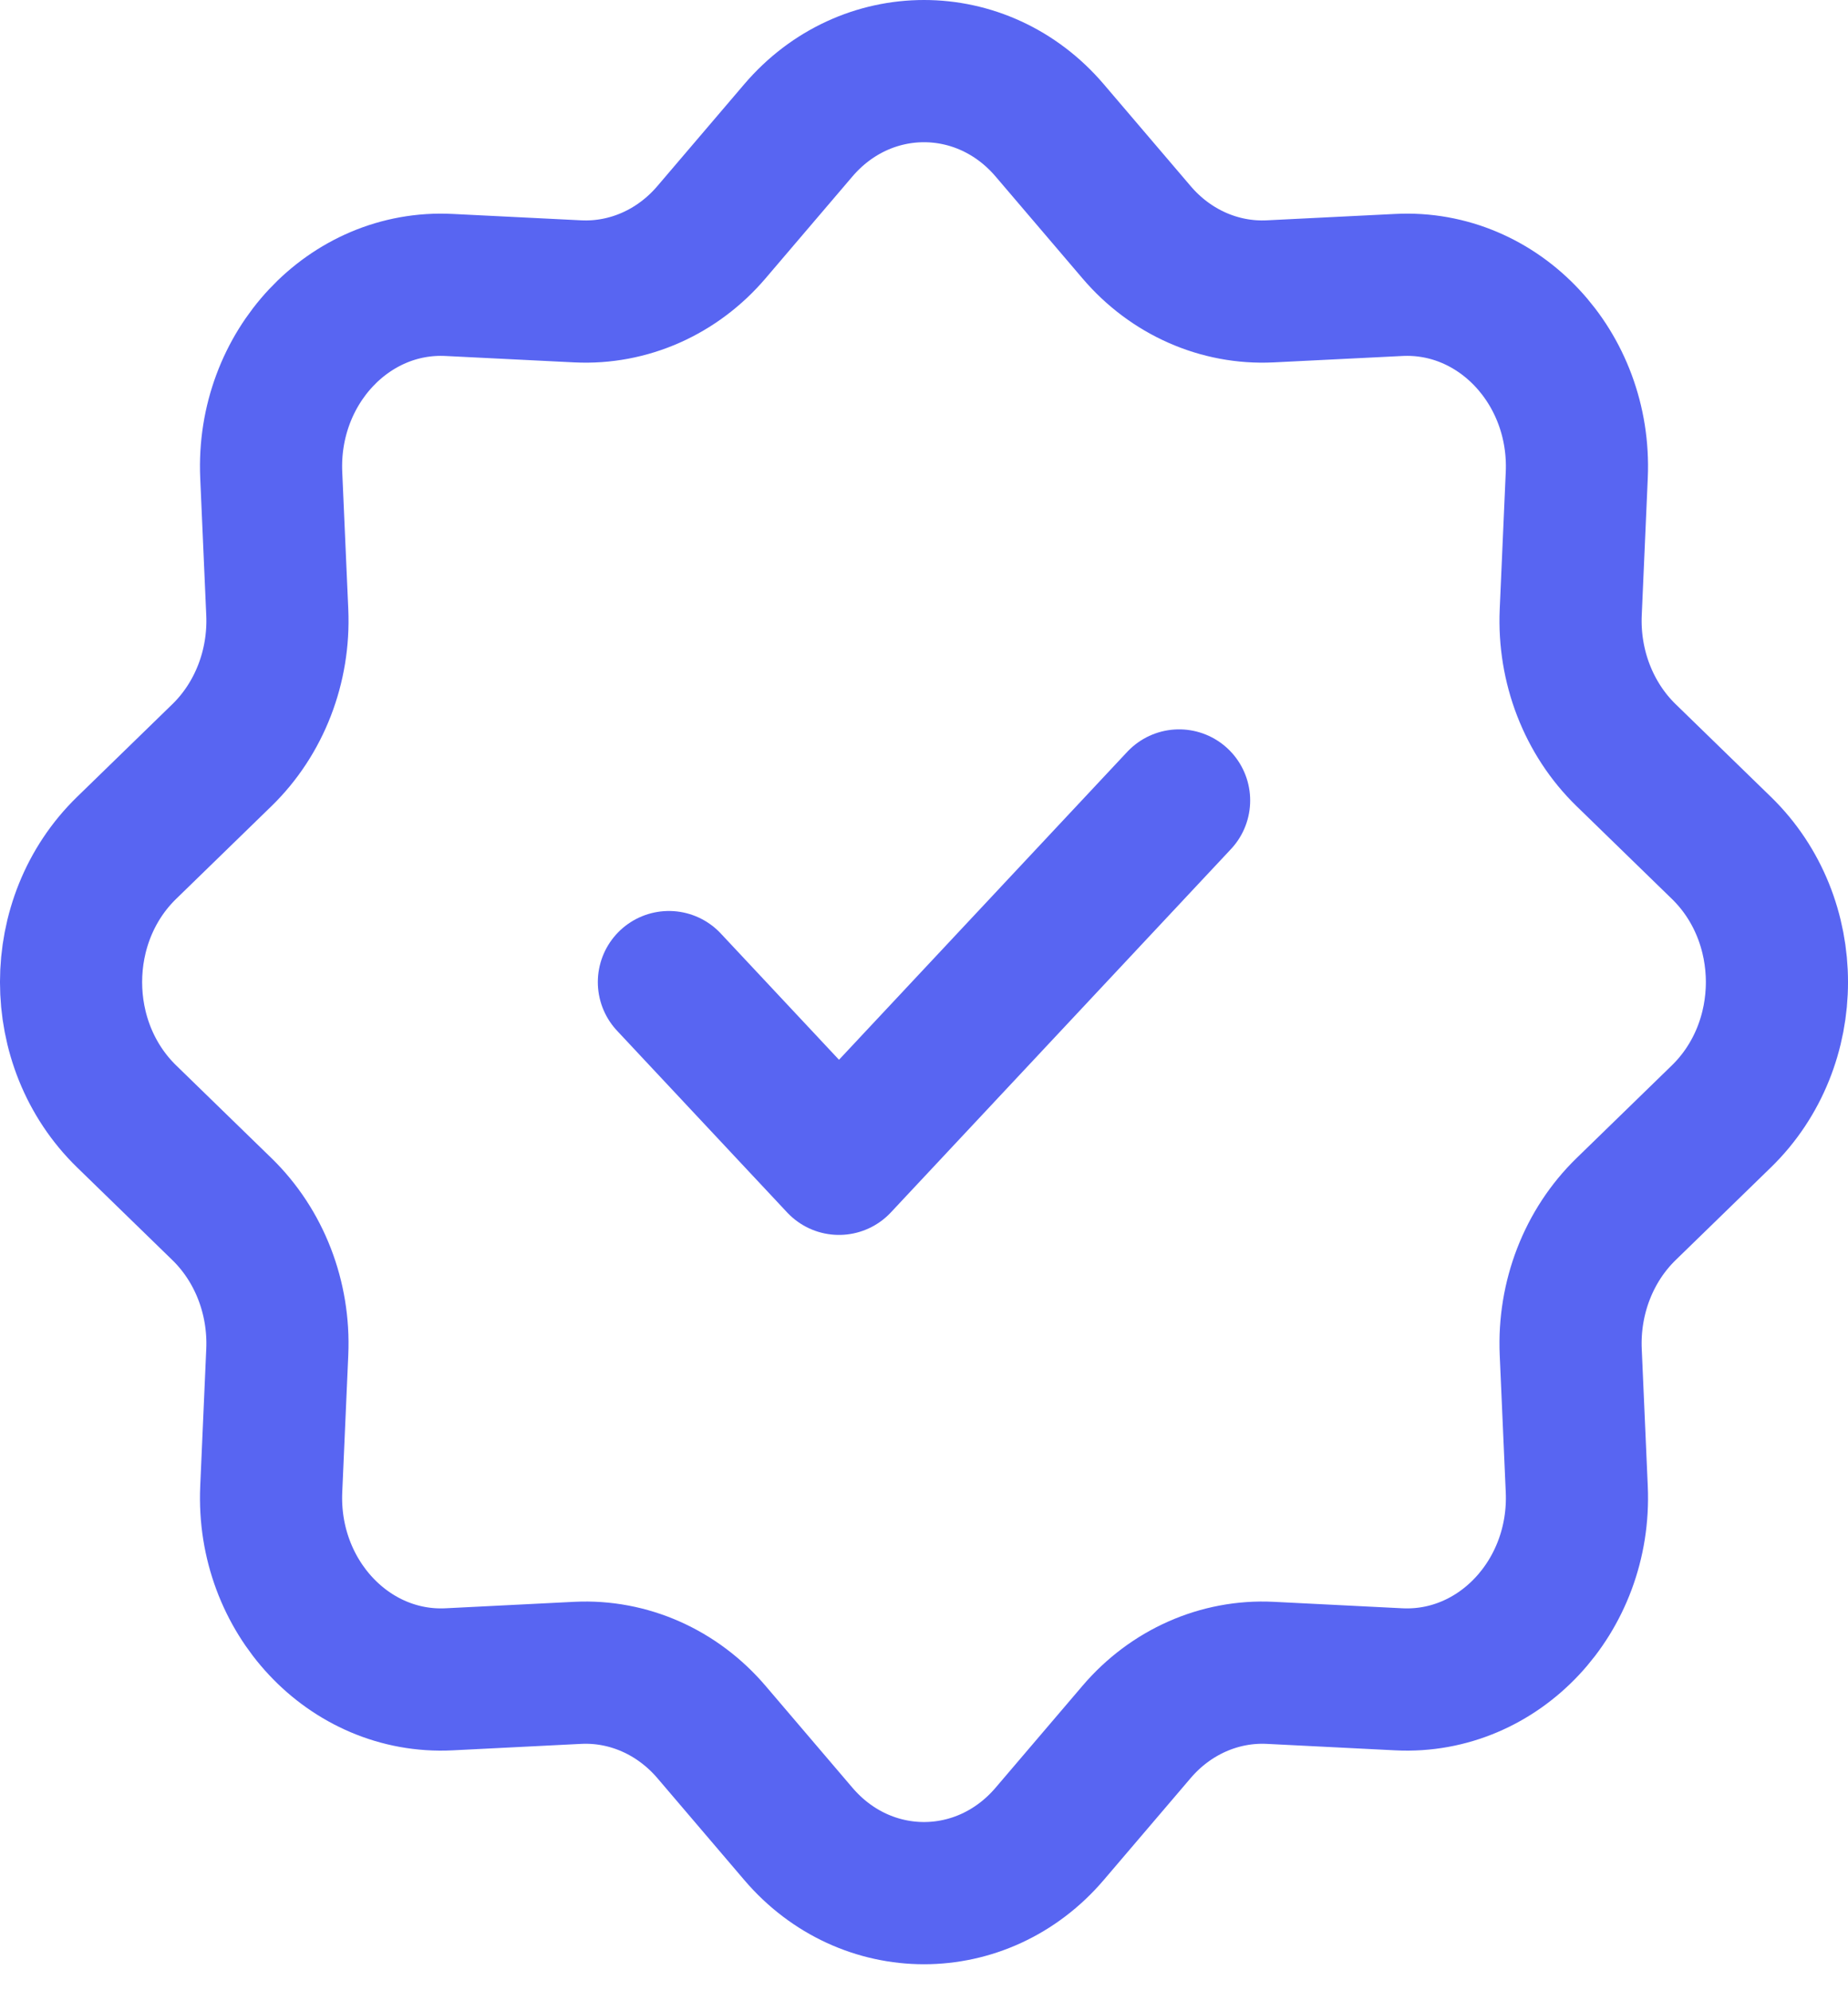 <svg width="26" height="28" viewBox="0 0 26 28" fill="none" xmlns="http://www.w3.org/2000/svg">
<path d="M11.231 1.834C12.18 0.722 13.82 0.722 14.769 1.834L15.99 3.265C16.469 3.828 17.159 4.132 17.871 4.097L19.681 4.007C21.09 3.936 22.249 5.174 22.184 6.678L22.099 8.611C22.066 9.37 22.351 10.107 22.878 10.619L24.218 11.922C25.261 12.935 25.261 14.685 24.218 15.699L22.878 17.002C22.351 17.514 22.066 18.25 22.099 19.01L22.184 20.943C22.249 22.446 21.09 23.684 19.681 23.614L17.871 23.523C17.159 23.488 16.469 23.793 15.99 24.355L14.769 25.786C13.82 26.899 12.18 26.899 11.231 25.786L10.01 24.355C9.53 23.793 8.841 23.488 8.129 23.523L6.318 23.614C4.91 23.684 3.751 22.446 3.816 20.943L3.901 19.01C3.934 18.25 3.649 17.514 3.122 17.002L1.782 15.699C0.739 14.685 0.739 12.935 1.782 11.922L3.122 10.619C3.649 10.107 3.934 9.37 3.901 8.611L3.816 6.678C3.751 5.174 4.91 3.936 6.318 4.007L8.129 4.097C8.841 4.132 9.53 3.828 10.01 3.265L11.231 1.834Z" stroke="#5865F2" stroke-width="2"/>
<path d="M9.411 13.81L11.804 16.365L16.589 11.256" stroke="#5865F2" stroke-width="2" stroke-linecap="round" stroke-linejoin="round"/>
</svg>
